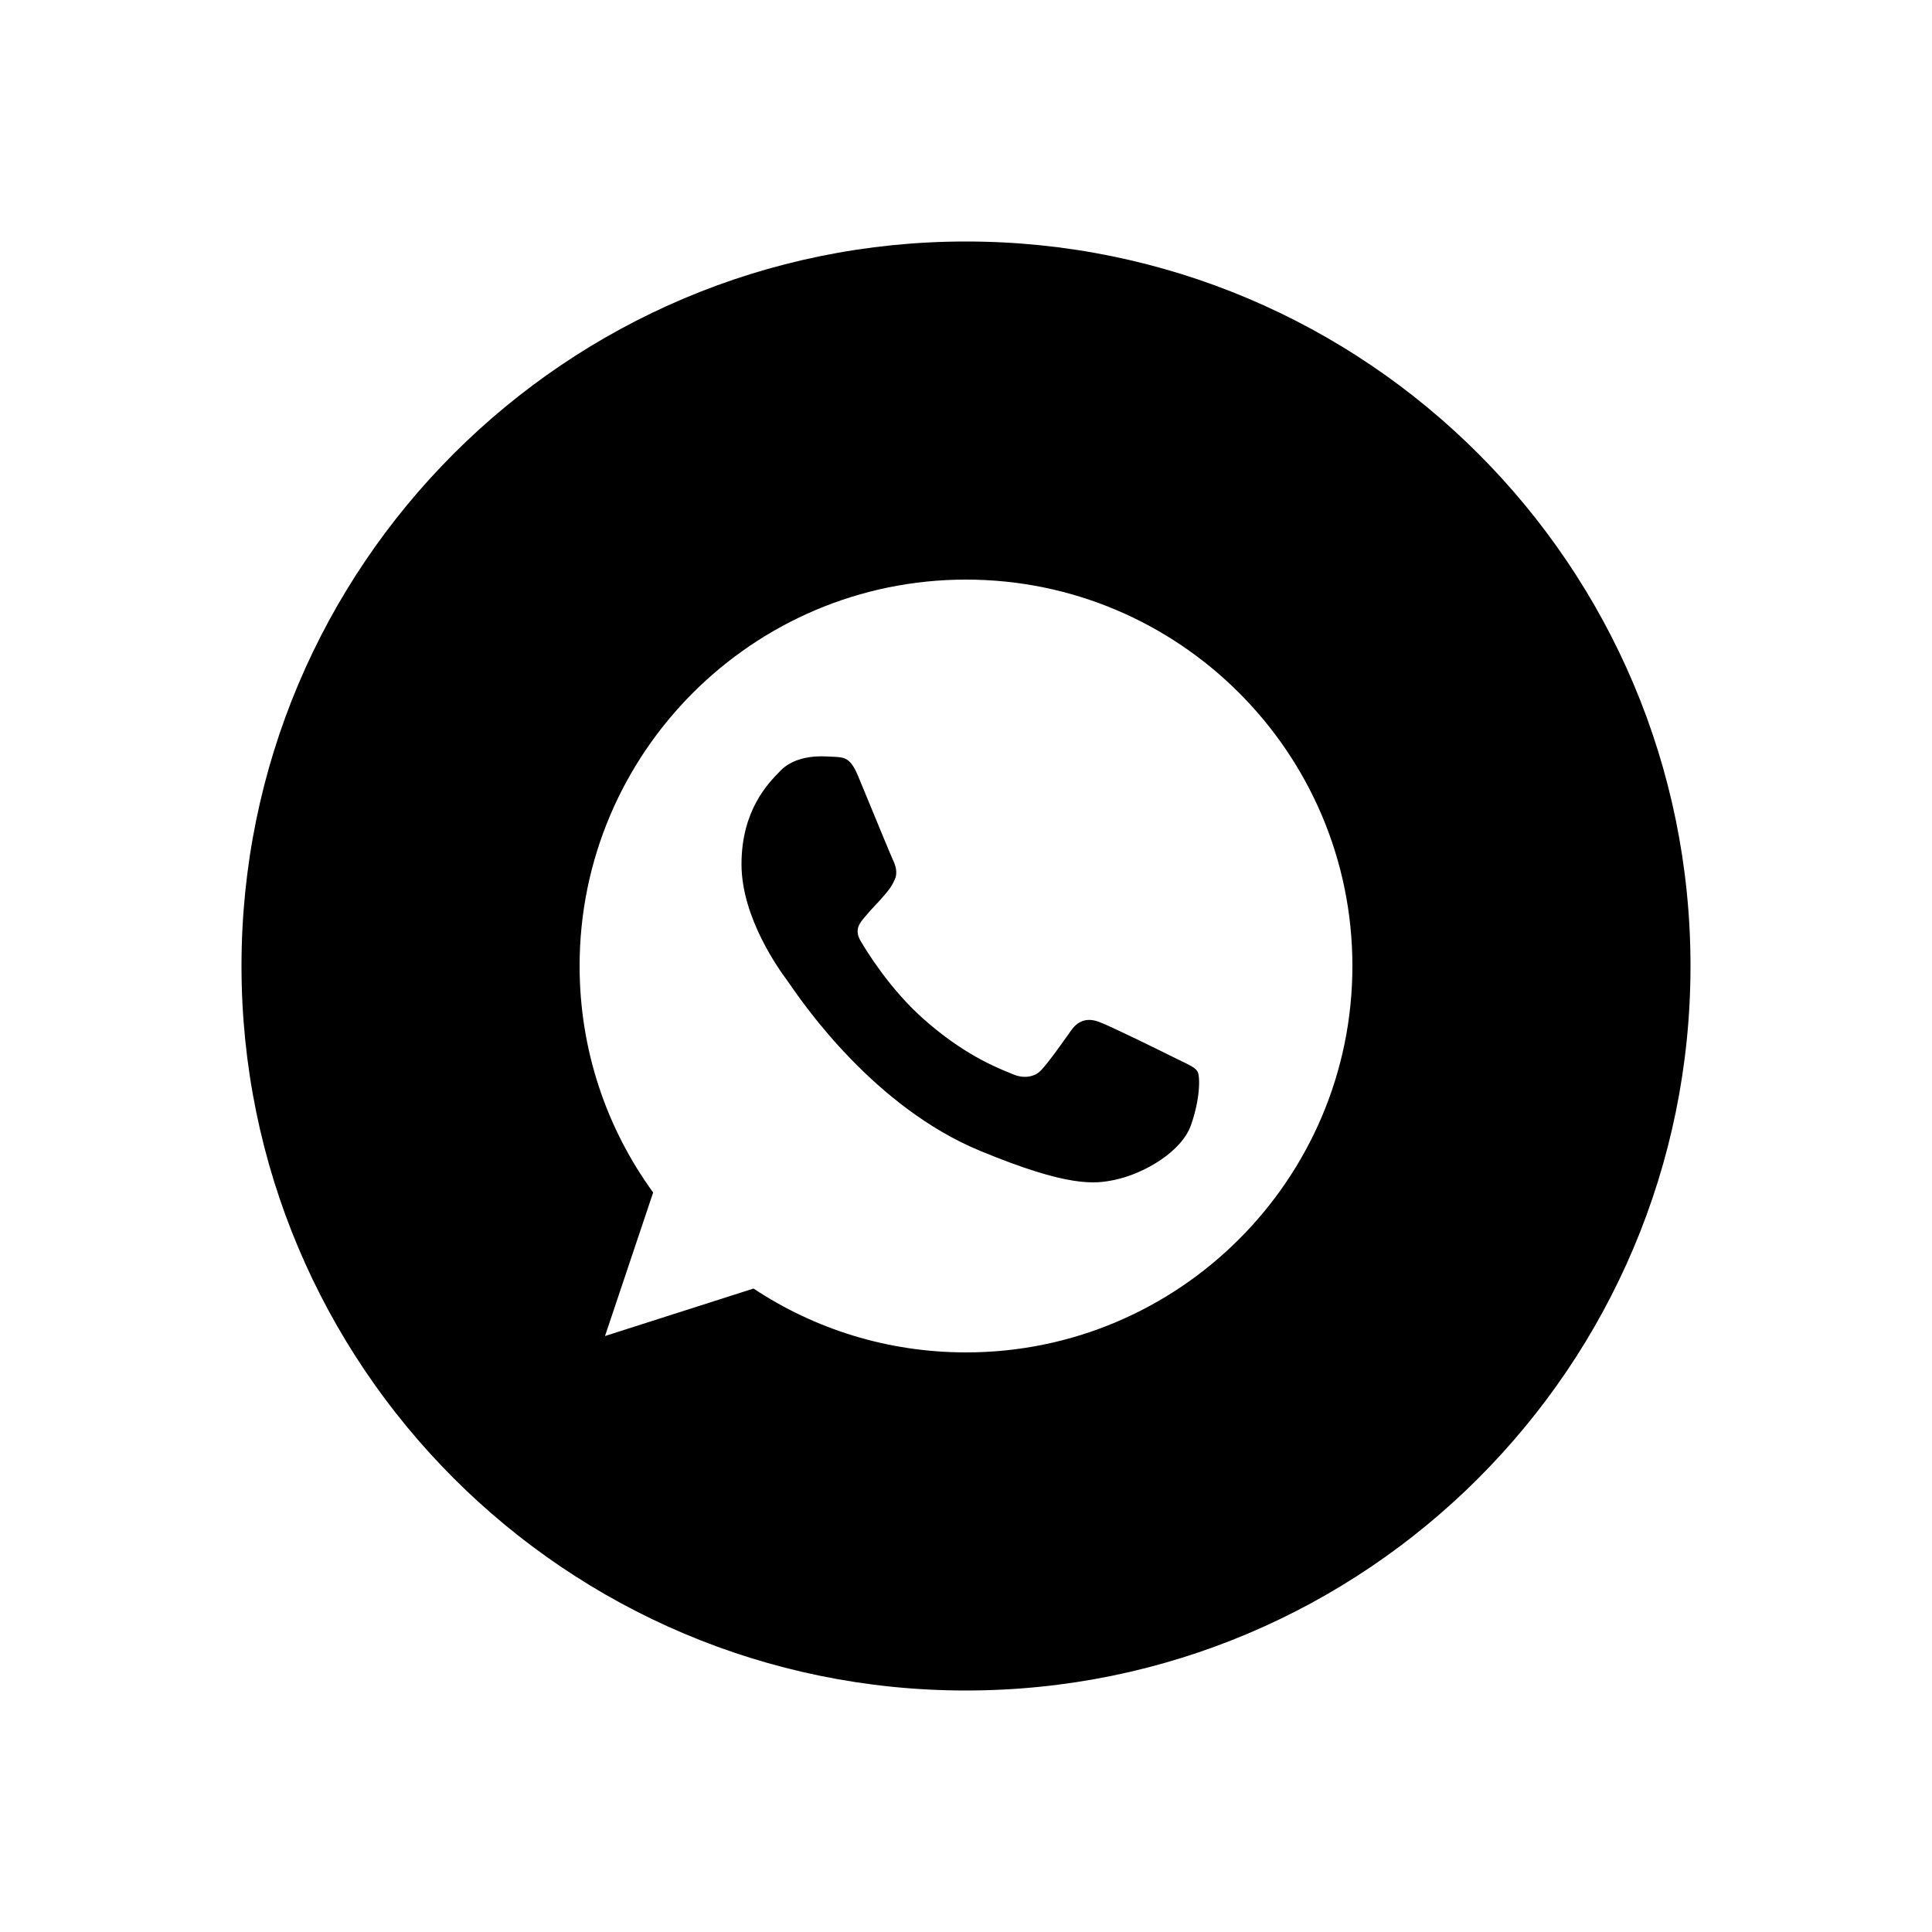 <svg width="40" height="40" viewBox="0 0 40 40" xmlns="http://www.w3.org/2000/svg">
<path d="M23.087 24.426C23.698 24.294 24.464 23.842 24.657 23.297C24.85 22.751 24.85 22.286 24.794 22.187C24.749 22.108 24.642 22.057 24.482 21.98C24.441 21.96 24.395 21.938 24.347 21.914C24.112 21.797 22.969 21.232 22.753 21.157C22.541 21.077 22.339 21.105 22.179 21.331C22.149 21.374 22.118 21.416 22.088 21.459C21.895 21.73 21.709 21.992 21.554 22.159C21.413 22.309 21.183 22.328 20.99 22.248C20.969 22.239 20.945 22.23 20.918 22.219C20.612 22.095 19.934 21.821 19.114 21.091C18.422 20.475 17.952 19.708 17.816 19.478C17.683 19.247 17.798 19.112 17.904 18.987L17.91 18.98C17.979 18.895 18.045 18.824 18.112 18.753C18.16 18.702 18.209 18.651 18.258 18.594C18.265 18.585 18.273 18.577 18.279 18.569C18.384 18.449 18.447 18.377 18.517 18.227C18.597 18.072 18.54 17.912 18.483 17.794C18.444 17.711 18.202 17.124 17.994 16.619C17.905 16.403 17.822 16.202 17.764 16.063C17.609 15.692 17.491 15.678 17.256 15.668C17.249 15.668 17.242 15.667 17.234 15.667C17.16 15.663 17.078 15.659 16.988 15.659C16.682 15.659 16.363 15.749 16.17 15.946C16.163 15.953 16.156 15.96 16.149 15.967C15.902 16.219 15.352 16.778 15.352 17.893C15.352 19.01 16.145 20.091 16.291 20.291C16.295 20.297 16.299 20.302 16.302 20.306C16.311 20.318 16.328 20.342 16.352 20.377C16.651 20.81 18.11 22.923 20.285 23.824C22.123 24.586 22.669 24.515 23.087 24.426Z"/>
<path fill-rule="evenodd" clip-rule="evenodd" d="M20 35C28.284 35 35 28.284 35 20C35 11.716 28.284 5 20 5C11.716 5 5 11.716 5 20C5 28.284 11.716 35 20 35ZM12 20C12 15.588 15.587 12 19.998 12H20.002C24.413 12 28 15.589 28 20C28 24.411 24.413 28 20.002 28C18.375 28 16.866 27.516 15.601 26.678L12.526 27.661L13.523 24.689C12.564 23.372 12 21.75 12 20Z"/>
</svg>
